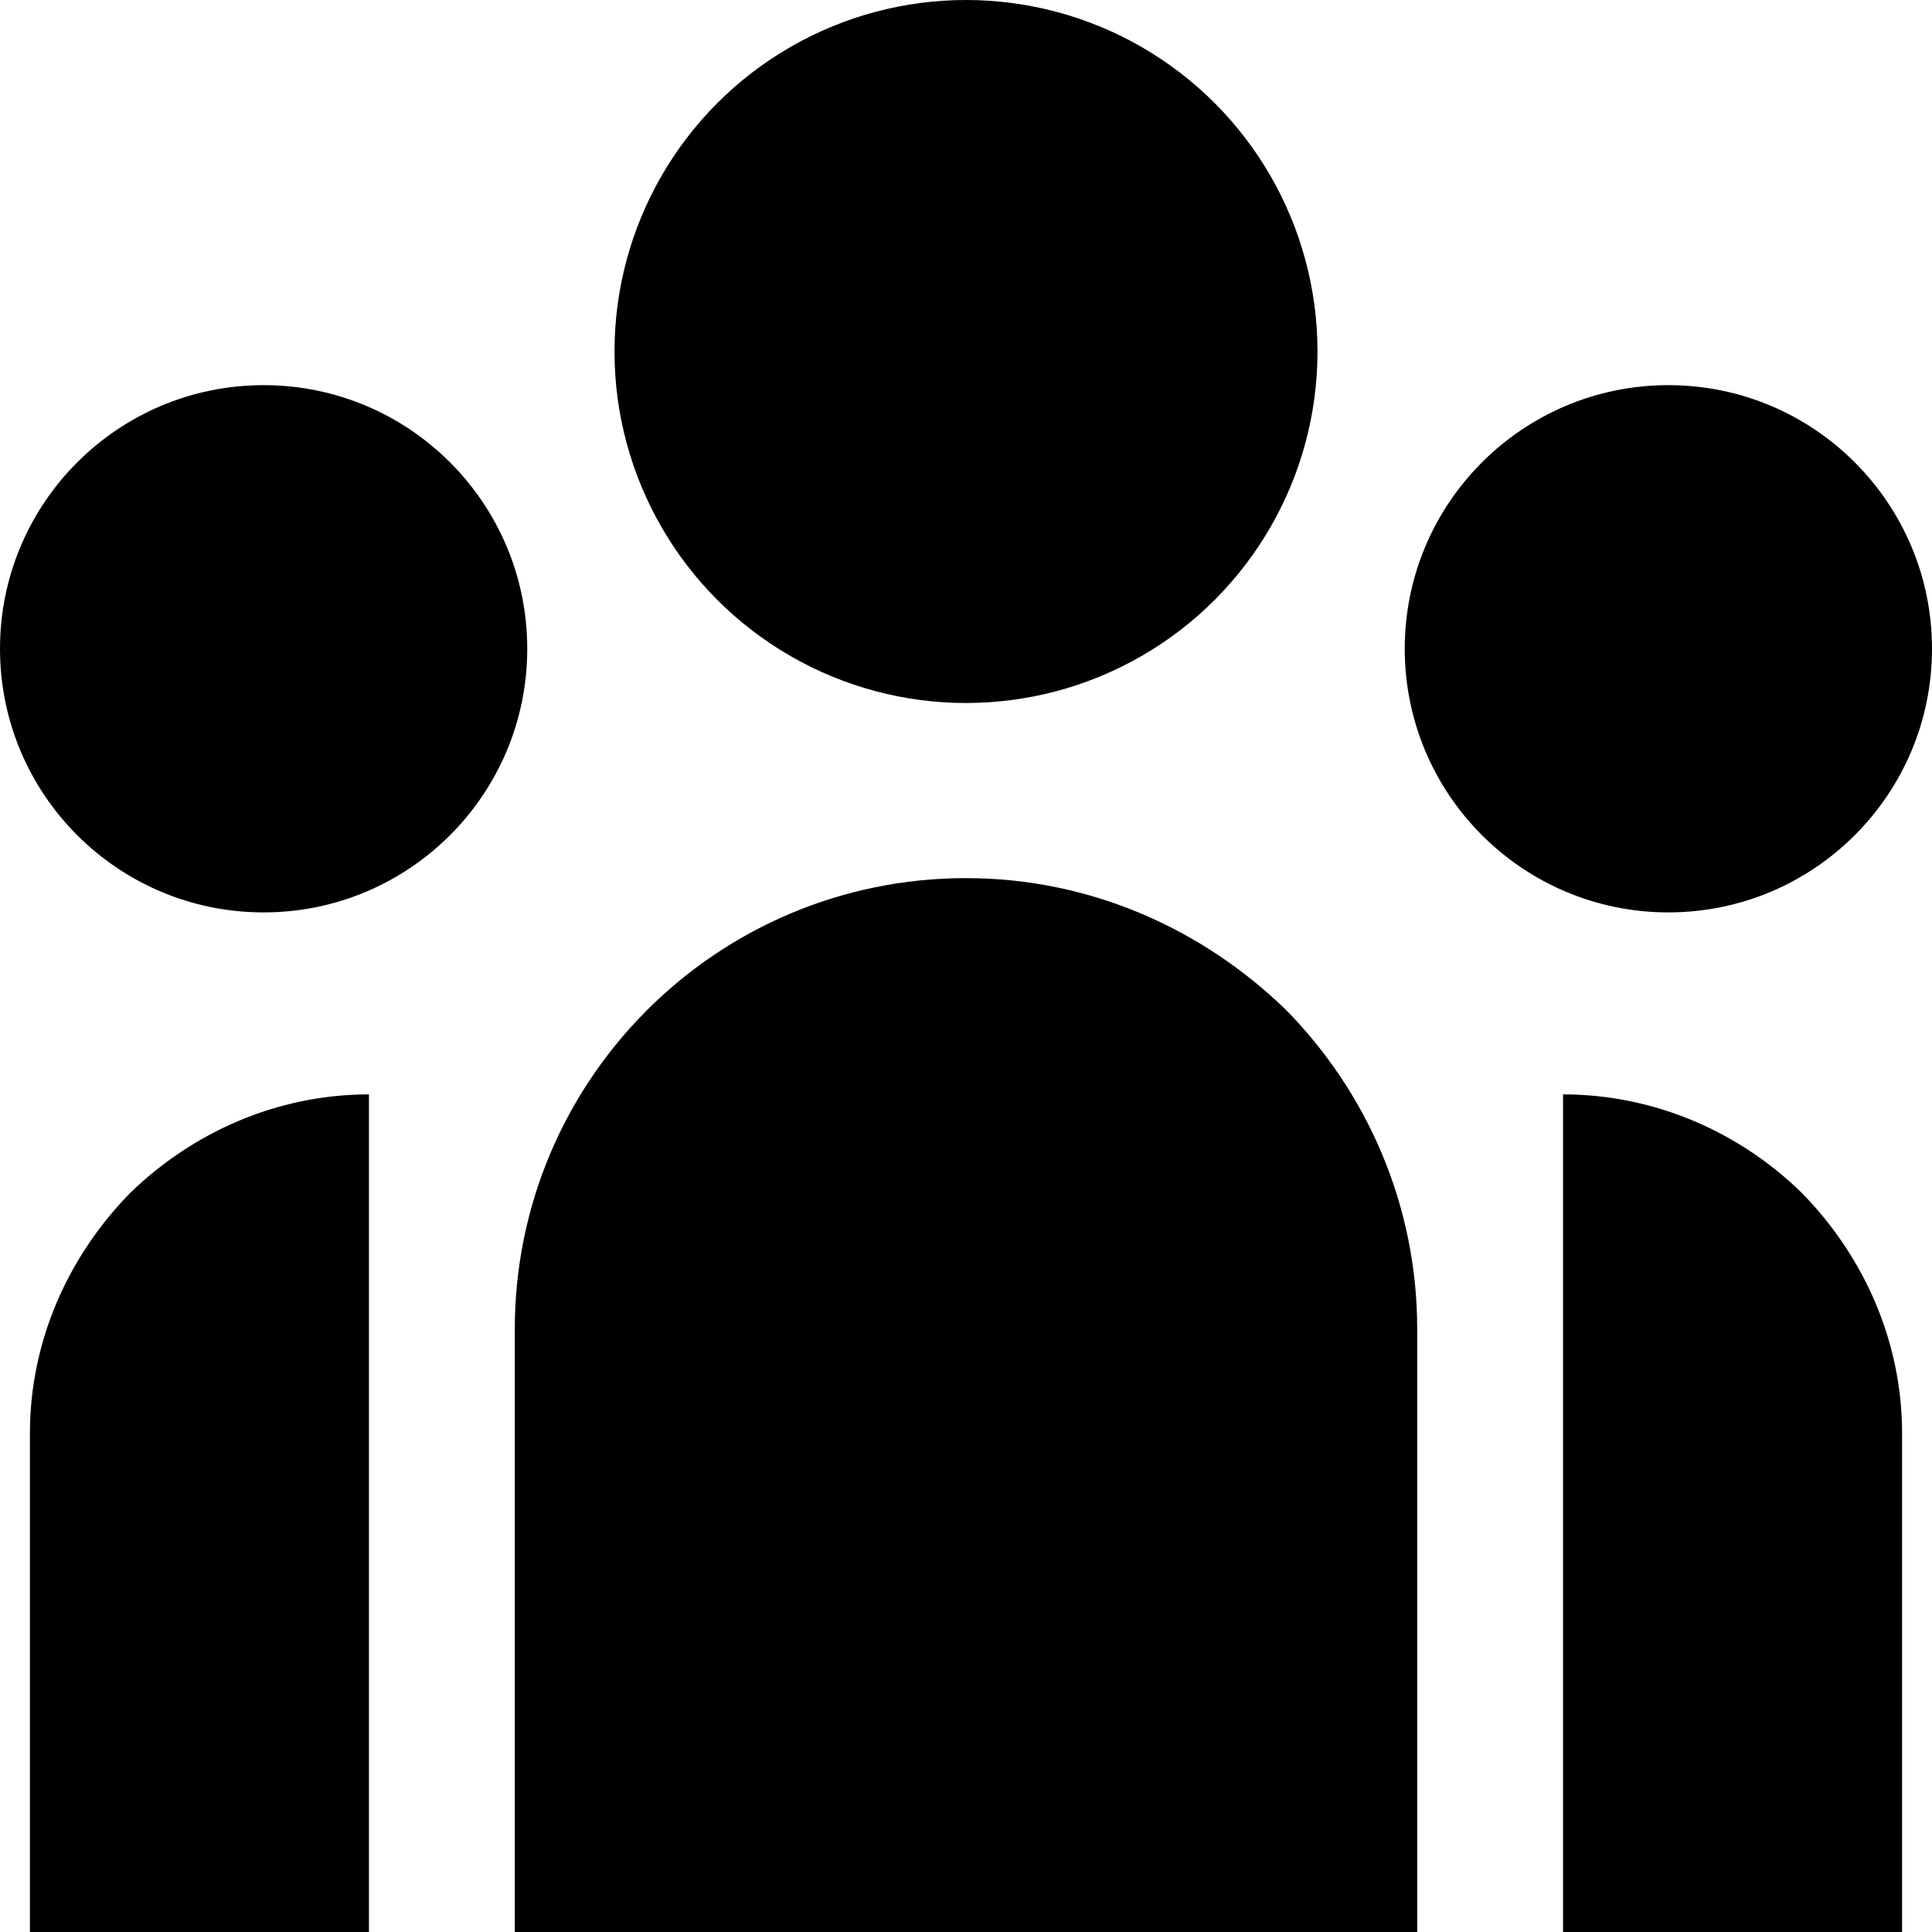 <svg id="Layer_2" xmlns="http://www.w3.org/2000/svg" viewBox="0 0 31 31" fill="#000000">
<g id="Layer_1-2"><g><circle cx="15.5" cy="5.64" r="5.64"/>
<circle cx="26.77" cy="10.41" r="4.23"/>
<path d="M22.74,21.33v9.67H8.26v-9.67c0-4,3.24-7.24,7.24-7.24,2,0,3.8,.82,5.13,2.11,1.3,1.32,2.11,3.13,2.11,5.13Z"/><path d="M30.52,23v8h-5.44v-13.44c1.49,0,2.85,.62,3.83,1.58,.99,1.01,1.61,2.37,1.61,3.86Z"/>
<circle cx="4.23" cy="10.41" r="4.23"/>
<path d="M5.92,17.56v13.44H.48v-8c0-1.49,.62-2.85,1.61-3.86,.99-.96,2.34-1.58,3.83-1.58Z"/>
</g></g></svg>